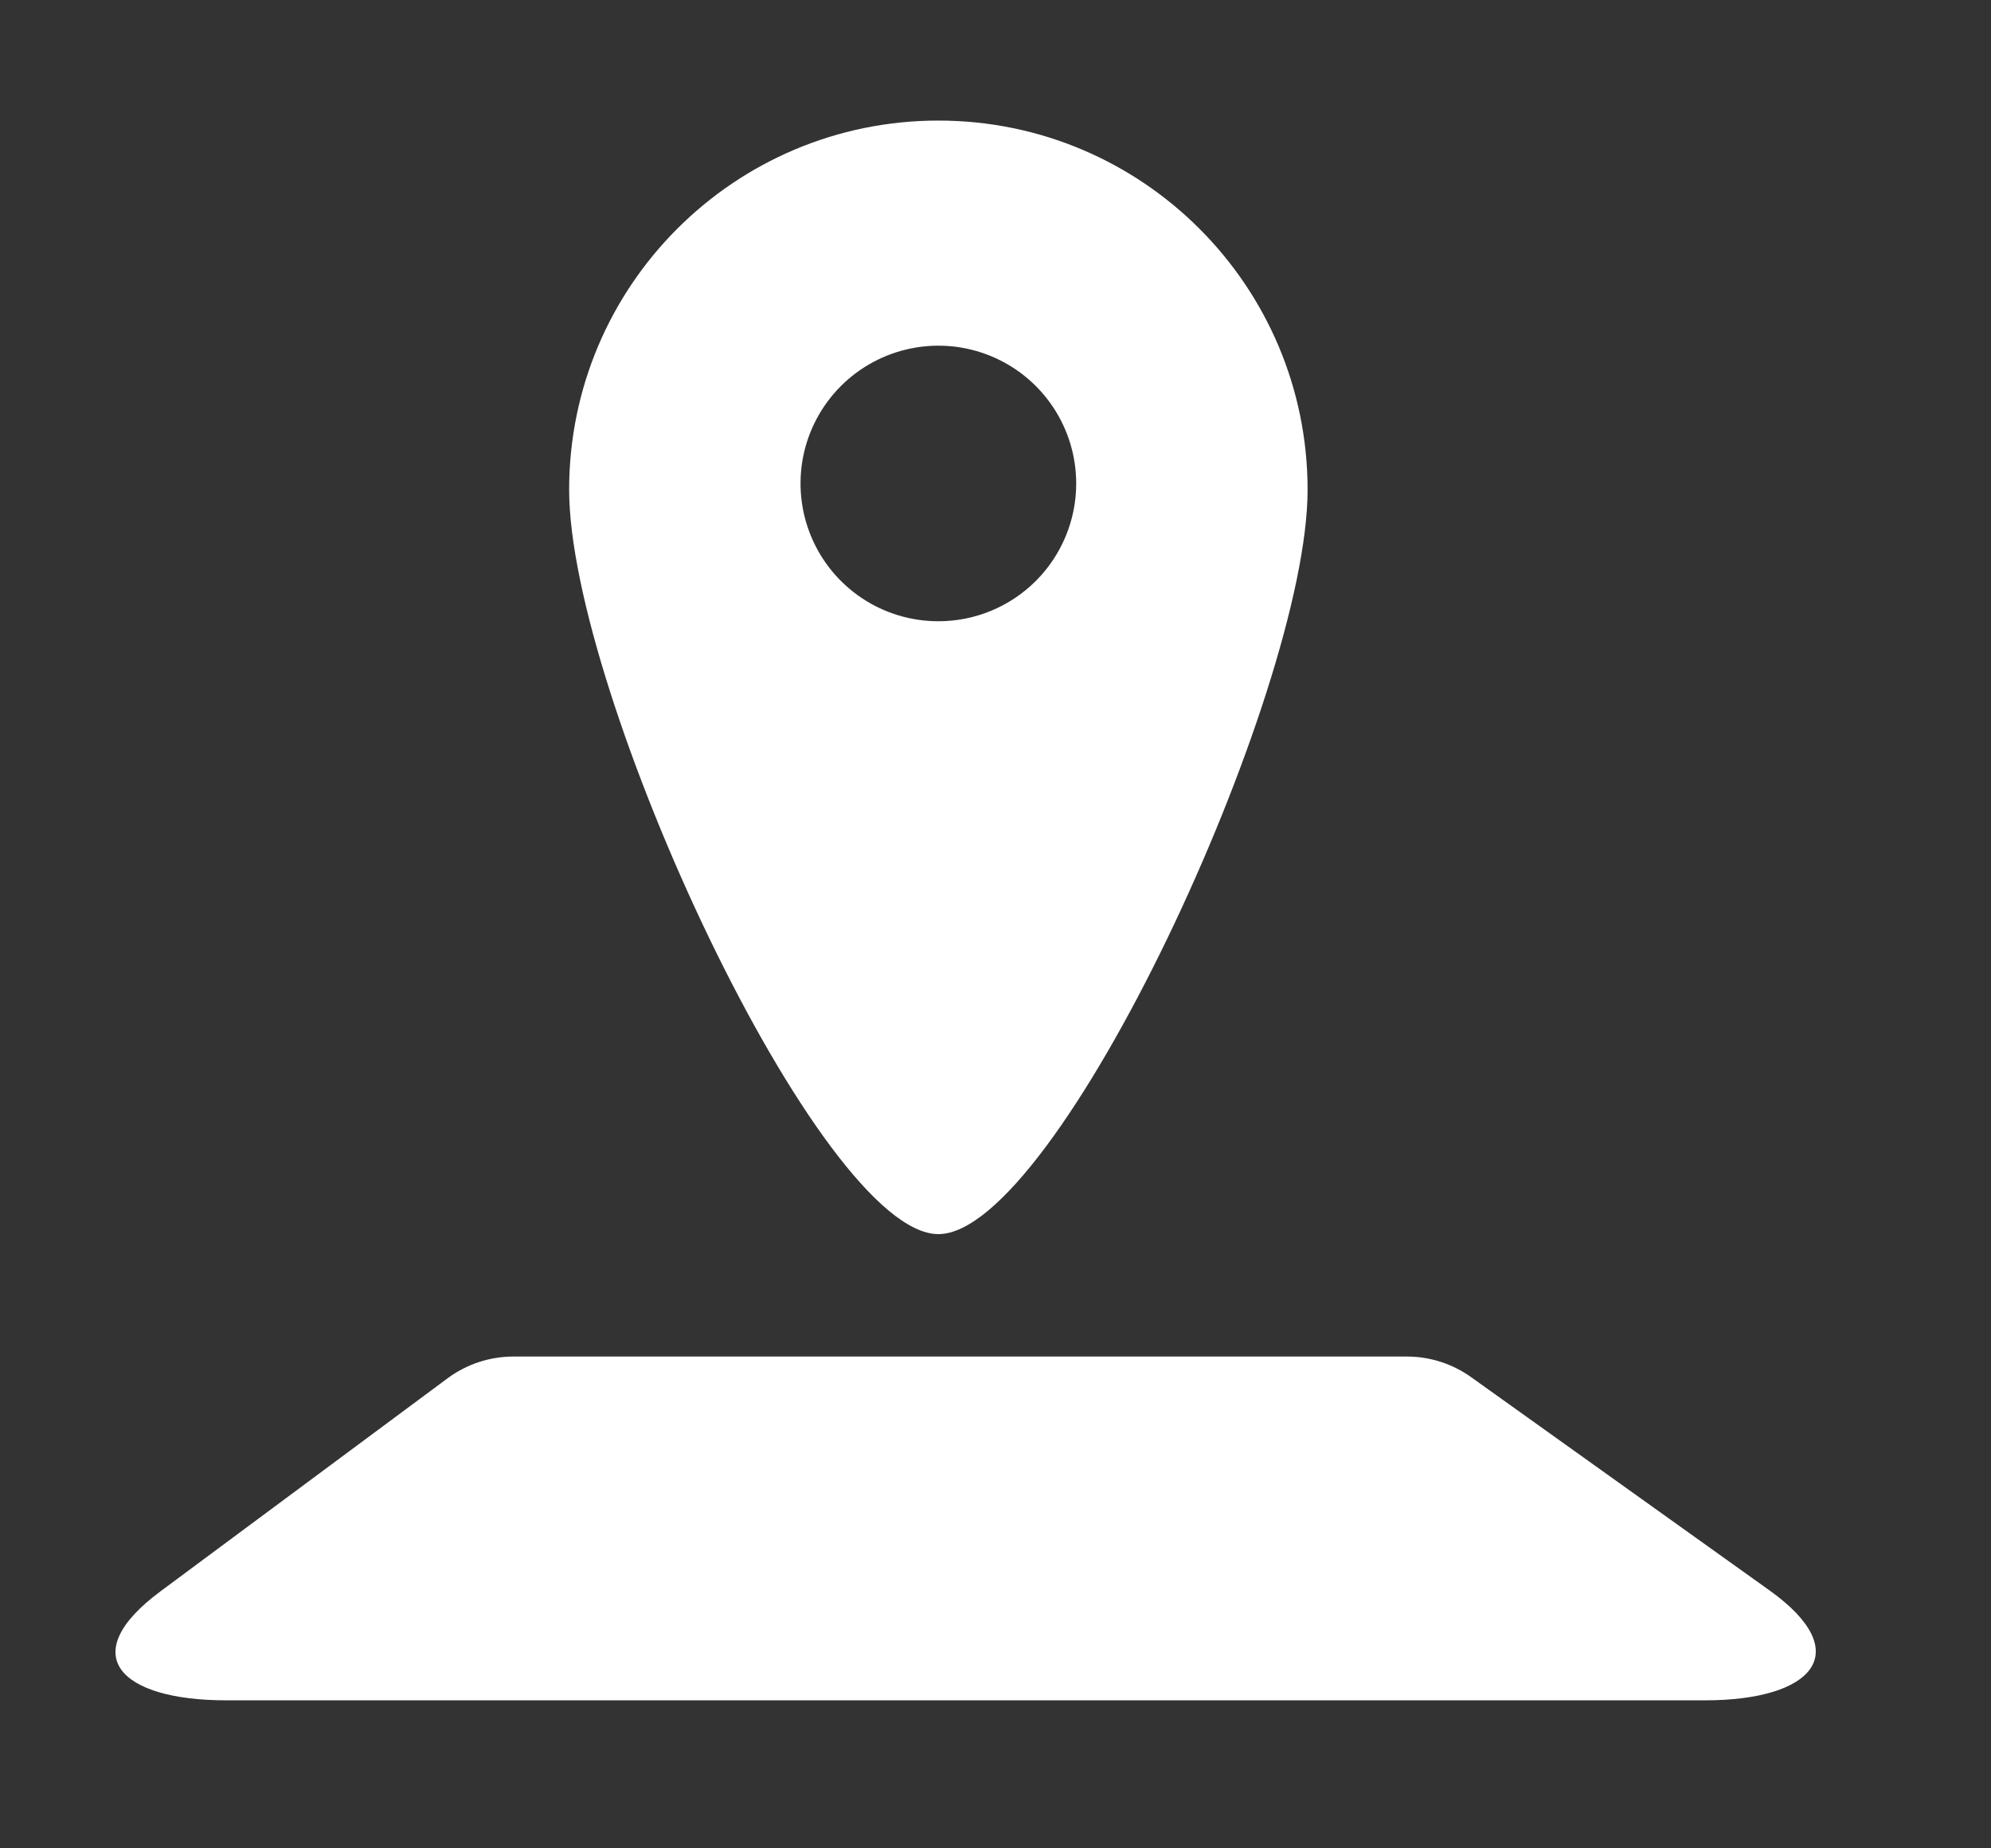 <svg width="28" height="26" viewBox="0 0 28 26" fill="none" xmlns="http://www.w3.org/2000/svg">
<rect x="0" y="0" width="28" height="26" fill="#333333" stroke="none"/>
<path d="M23.979 23.918H3.182C1.684 23.918 1.052 23.279 2.255 22.386L6.293 19.389C6.561 19.19 6.886 19.082 7.22 19.082H19.786C20.11 19.082 20.426 19.184 20.689 19.372L24.883 22.37C26.112 23.248 25.491 23.918 23.979 23.918Z" fill="white"/>
<path d="M13.197 1.696C10.329 1.696 8.004 4.021 8.004 6.888C8.004 9.756 11.531 17.36 13.197 17.36C14.862 17.36 18.389 9.755 18.389 6.889C18.389 4.022 16.064 1.696 13.197 1.696ZM13.197 8.739C12.813 8.739 12.438 8.626 12.12 8.413C11.801 8.2 11.552 7.897 11.406 7.543C11.259 7.189 11.221 6.799 11.295 6.423C11.37 6.047 11.555 5.701 11.826 5.43C12.097 5.159 12.442 4.975 12.818 4.9C13.194 4.825 13.584 4.863 13.938 5.01C14.293 5.157 14.595 5.405 14.808 5.724C15.021 6.043 15.135 6.418 15.135 6.801C15.135 7.315 14.931 7.808 14.567 8.172C14.204 8.535 13.711 8.739 13.197 8.739Z" fill="white"/>
</svg>
